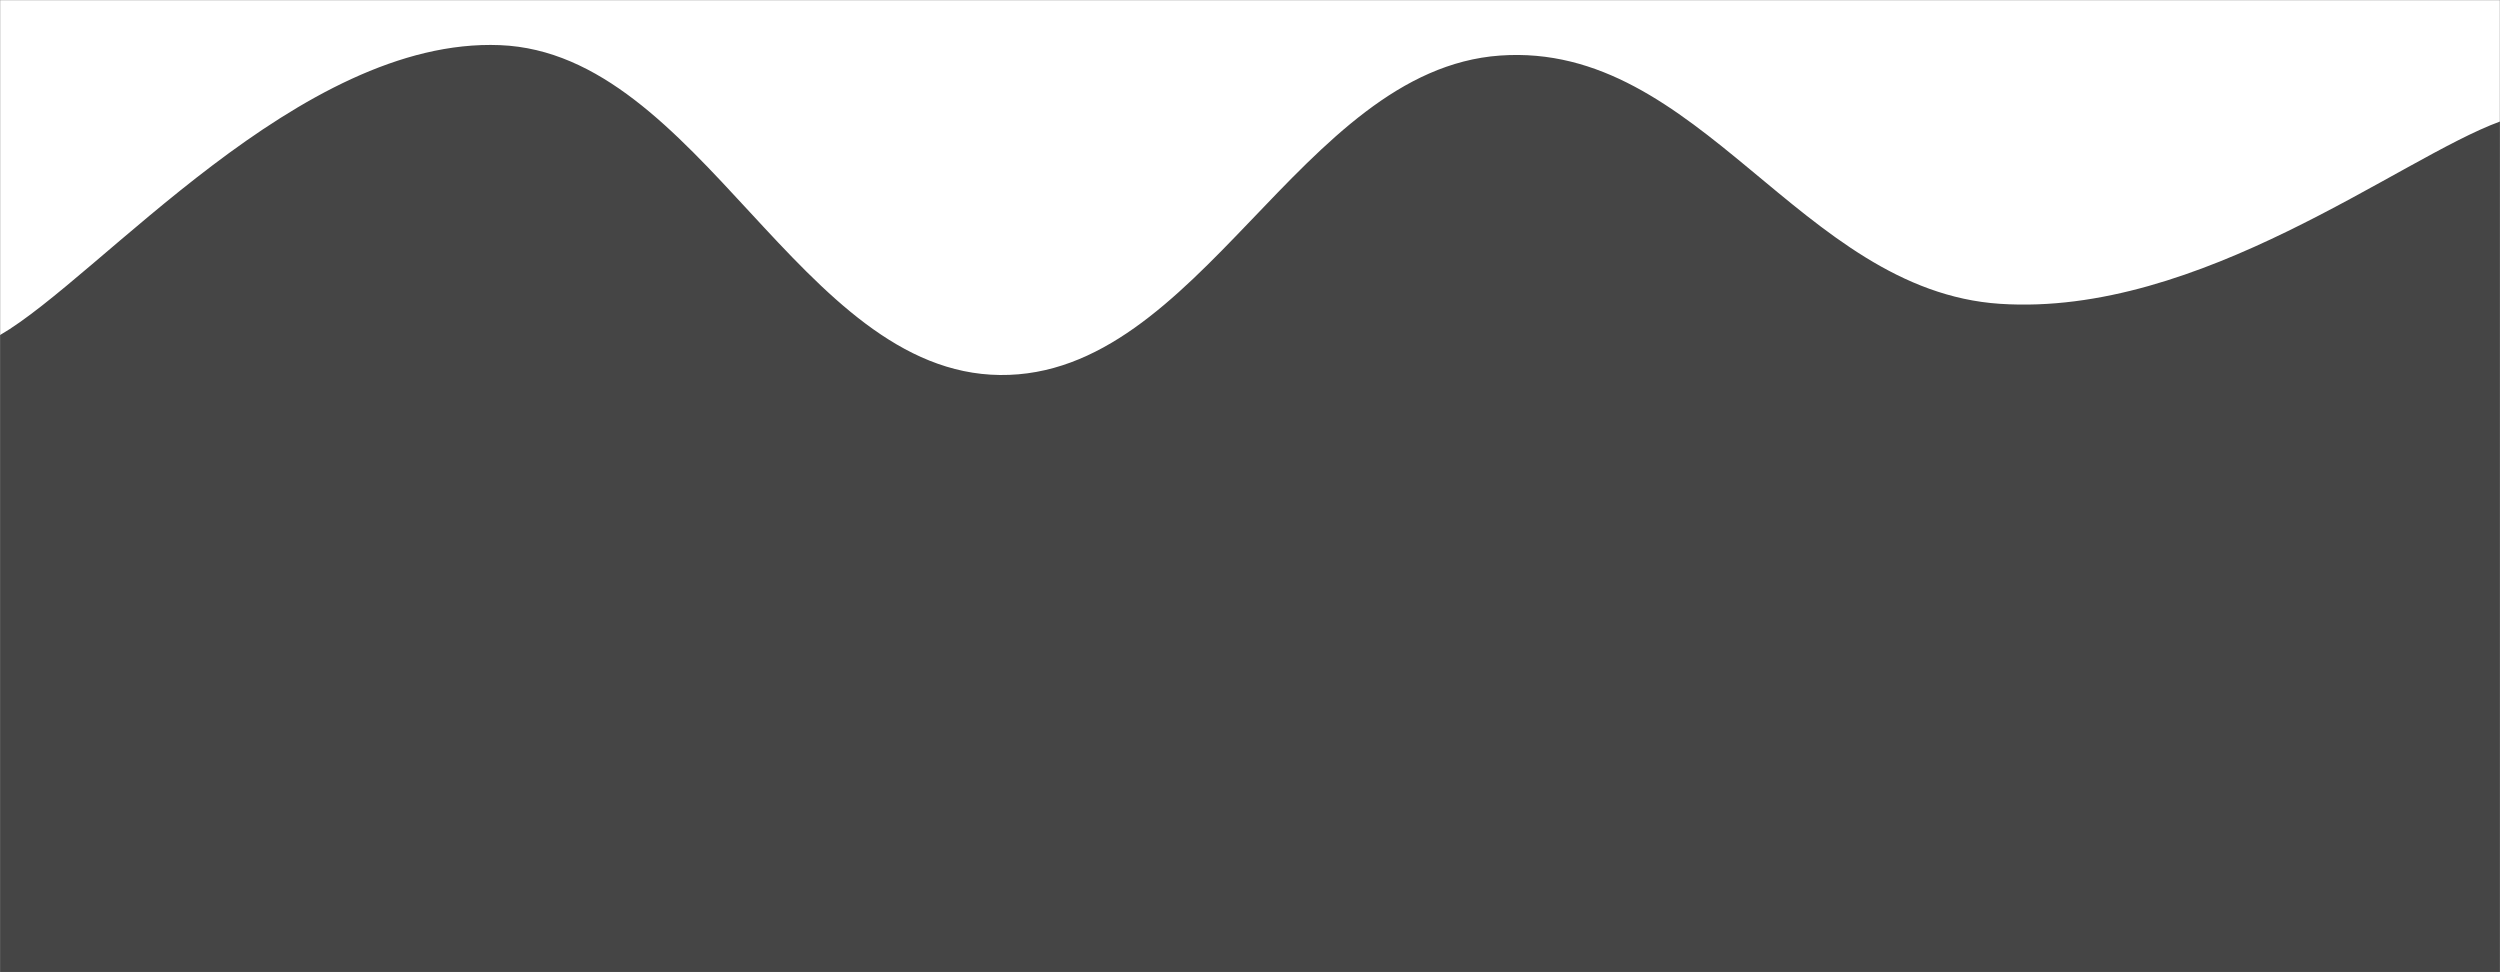 <svg xmlns="http://www.w3.org/2000/svg" version="1.1" xmlns:xlink="http://www.w3.org/1999/xlink" xmlns:svgjs="http://svgjs.dev/svgjs" width="1440" height="560" preserveAspectRatio="none" viewBox="0 0 1440 560"><rect x="0" y="0" width="1440" height="560" fill="#808080" stroke="none"/><g mask="url(&quot;#SvgjsMask1319&quot;)" fill="none"><rect width="1440" height="560" x="0" y="0" fill="rgba(255, 255, 255, 1)"></rect><path d="M 0,193 C 57.6,159.6 172.8,21.4 288,26 C 403.2,30.6 460.8,214.8 576,216 C 691.2,217.2 748.8,40.2 864,32 C 979.2,23.8 1036.8,167.4 1152,175 C 1267.2,182.6 1382.4,91 1440,70L1440 560L0 560z" fill="rgba(69, 69, 69, 1)"></path><path d="M 0,300 C 96,337.6 288,475.4 480,488 C 672,500.6 768,373.4 960,363 C 1152,352.6 1344,421.4 1440,436L1440 560L0 560z" fill="rgba(69, 69, 69, 1)"></path></g><defs><mask id="SvgjsMask1319"><rect width="1440" height="560" fill="#ffffff"></rect></mask></defs></svg>